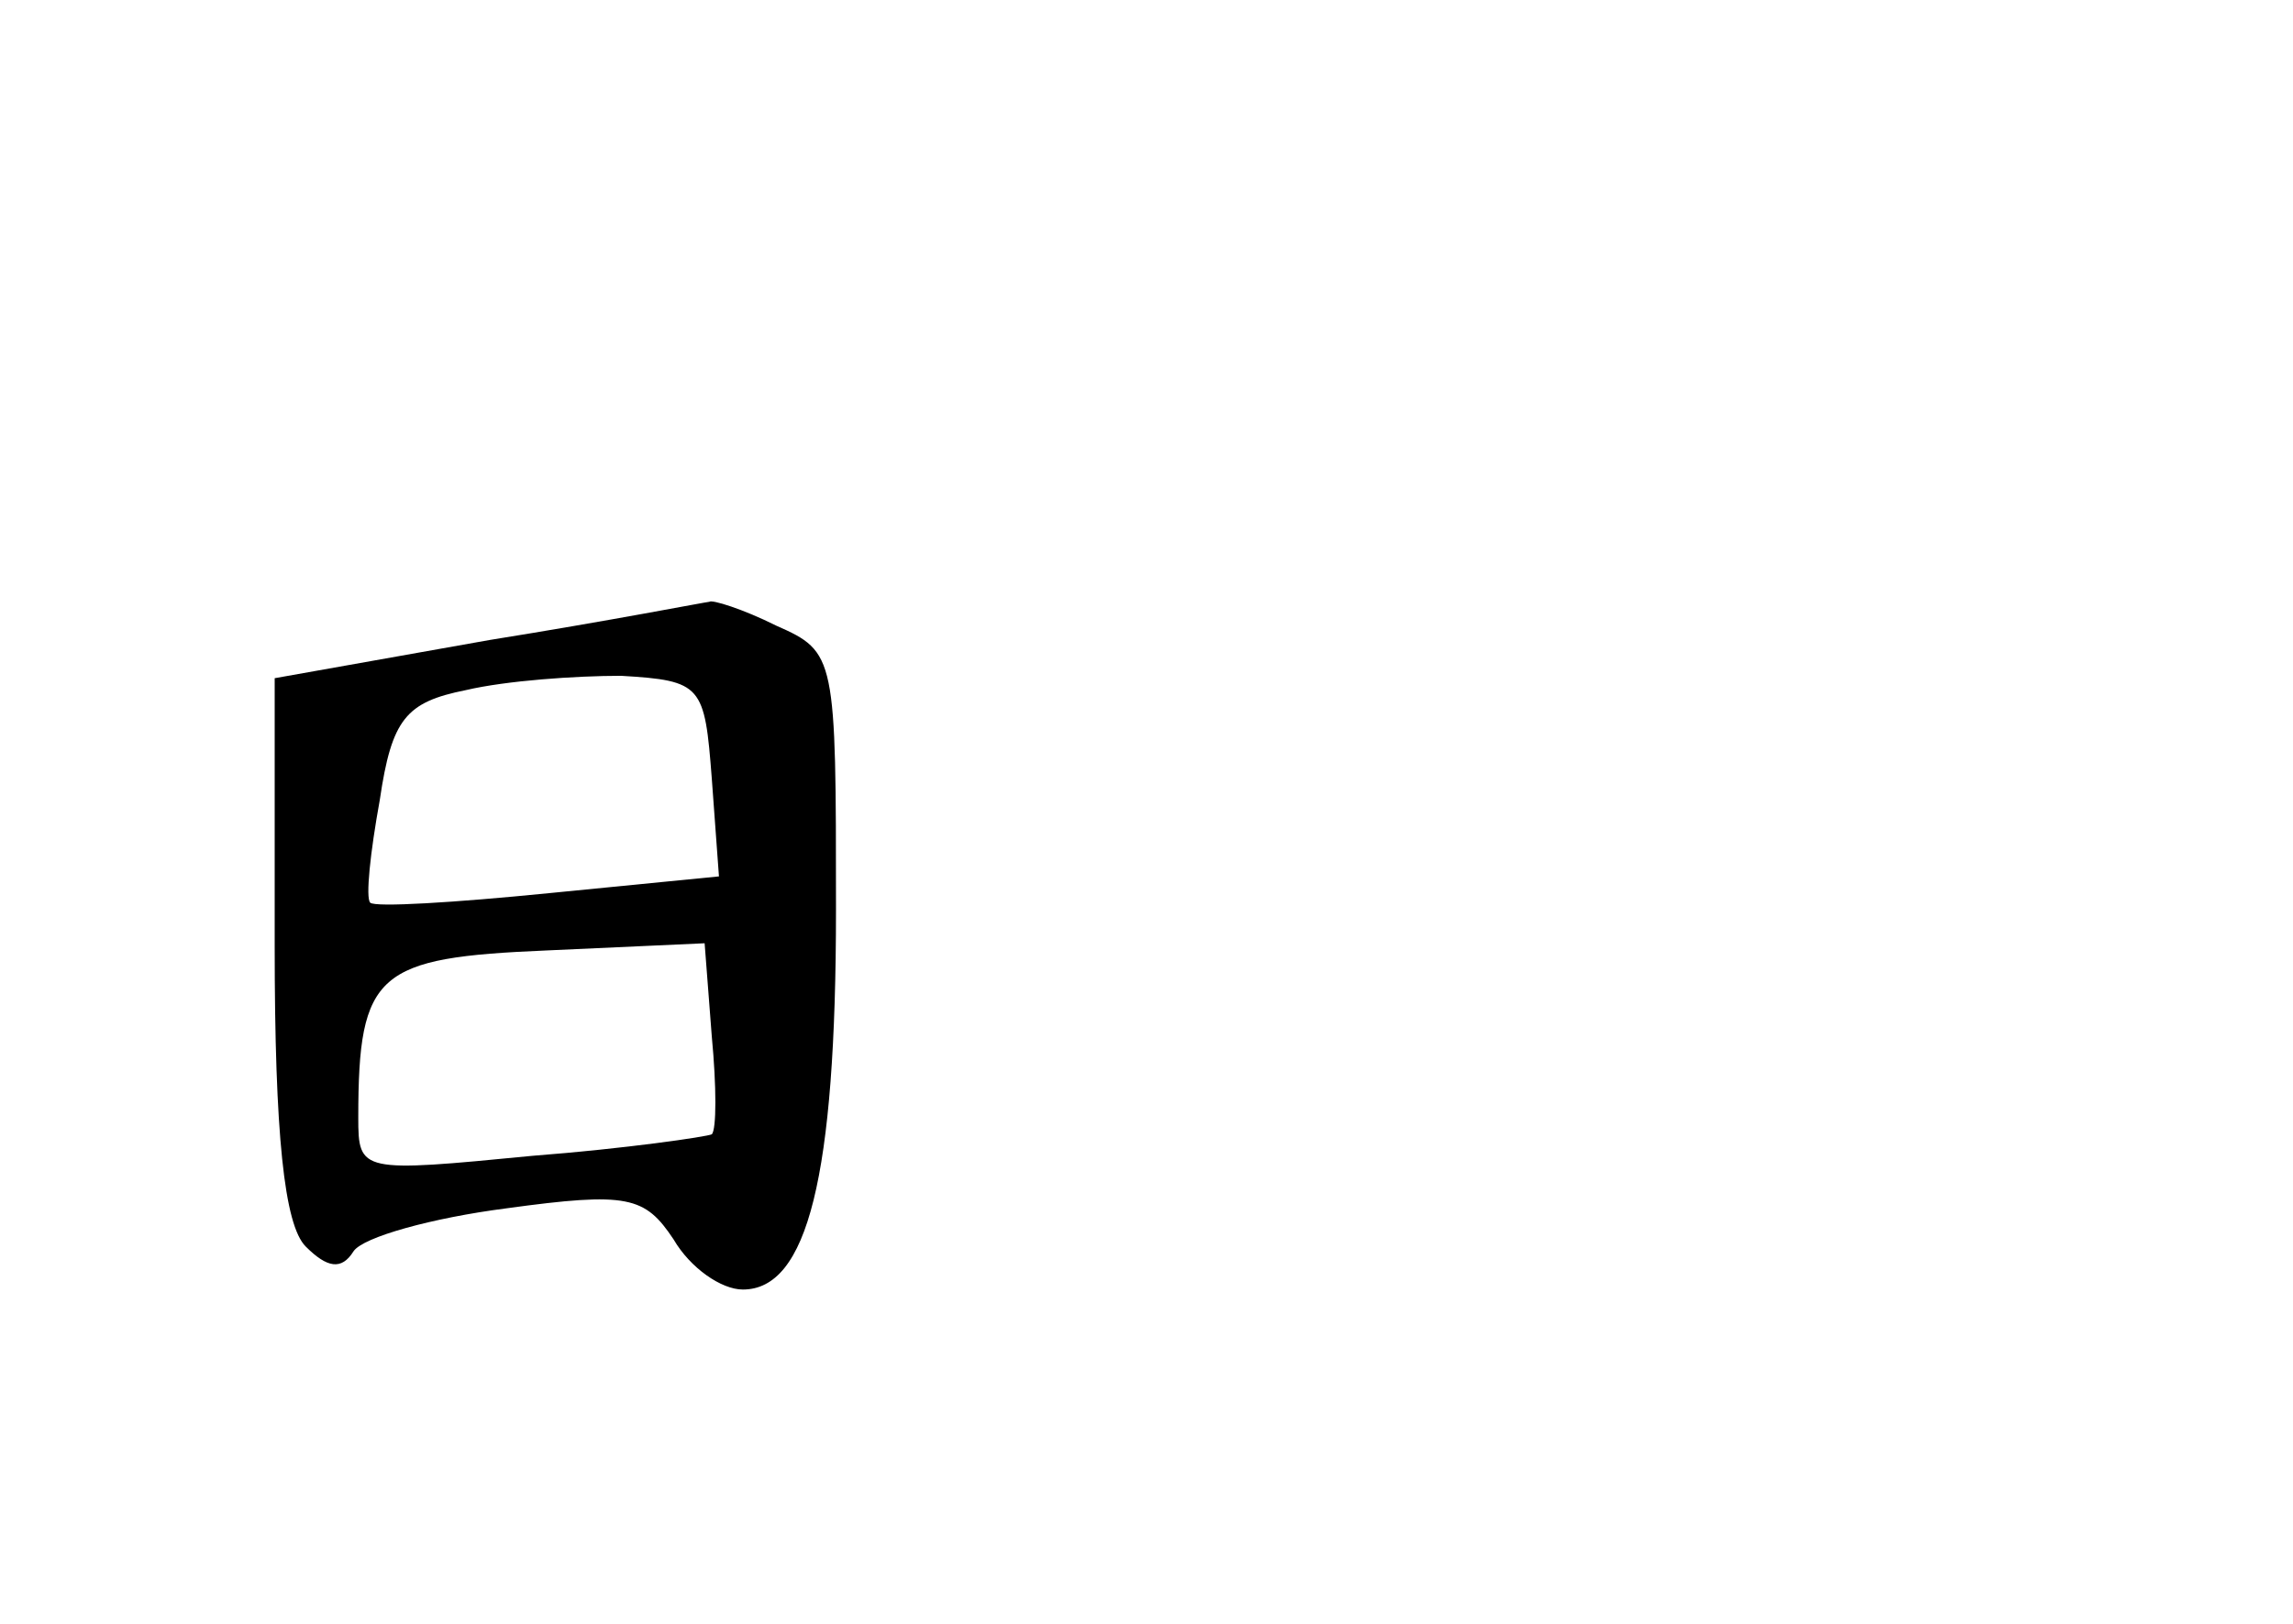 <?xml version="1.0" standalone="no"?>
<!DOCTYPE svg PUBLIC "-//W3C//DTD SVG 20010904//EN"
 "http://www.w3.org/TR/2001/REC-SVG-20010904/DTD/svg10.dtd">
<svg version="1.0" xmlns="http://www.w3.org/2000/svg"
 width="96pt" height="68pt" viewBox="0 0 96 68"
 preserveAspectRatio="xMidYMid meet">
<g transform="translate(0,68) scale(0.1,-0.1)"
fill="#000000" stroke="none">
<path d="M205 412 l-90 -16 0 -112 c0 -79 4 -117 13 -126 9 -9 15 -10 20 -2 4
6 33 14 64 18 51 7 58 5 70 -13 7 -12 20 -21 29 -21 27 0 39 47 39 159 0 106
0 108 -25 119 -14 7 -27 11 -28 10 -1 0 -42 -8 -92 -16z m93 -58 l3 -41 -71
-7 c-40 -4 -73 -6 -75 -4 -2 2 0 21 4 43 5 34 11 41 36 46 17 4 46 6 65 6 34
-2 35 -4 38 -43z m0 -149 c-2 -1 -36 -6 -75 -9 -72 -7 -73 -7 -73 16 0 61 8
67 79 70 l66 3 3 -39 c2 -21 2 -39 0 -41z"/>
</g>
</svg>
